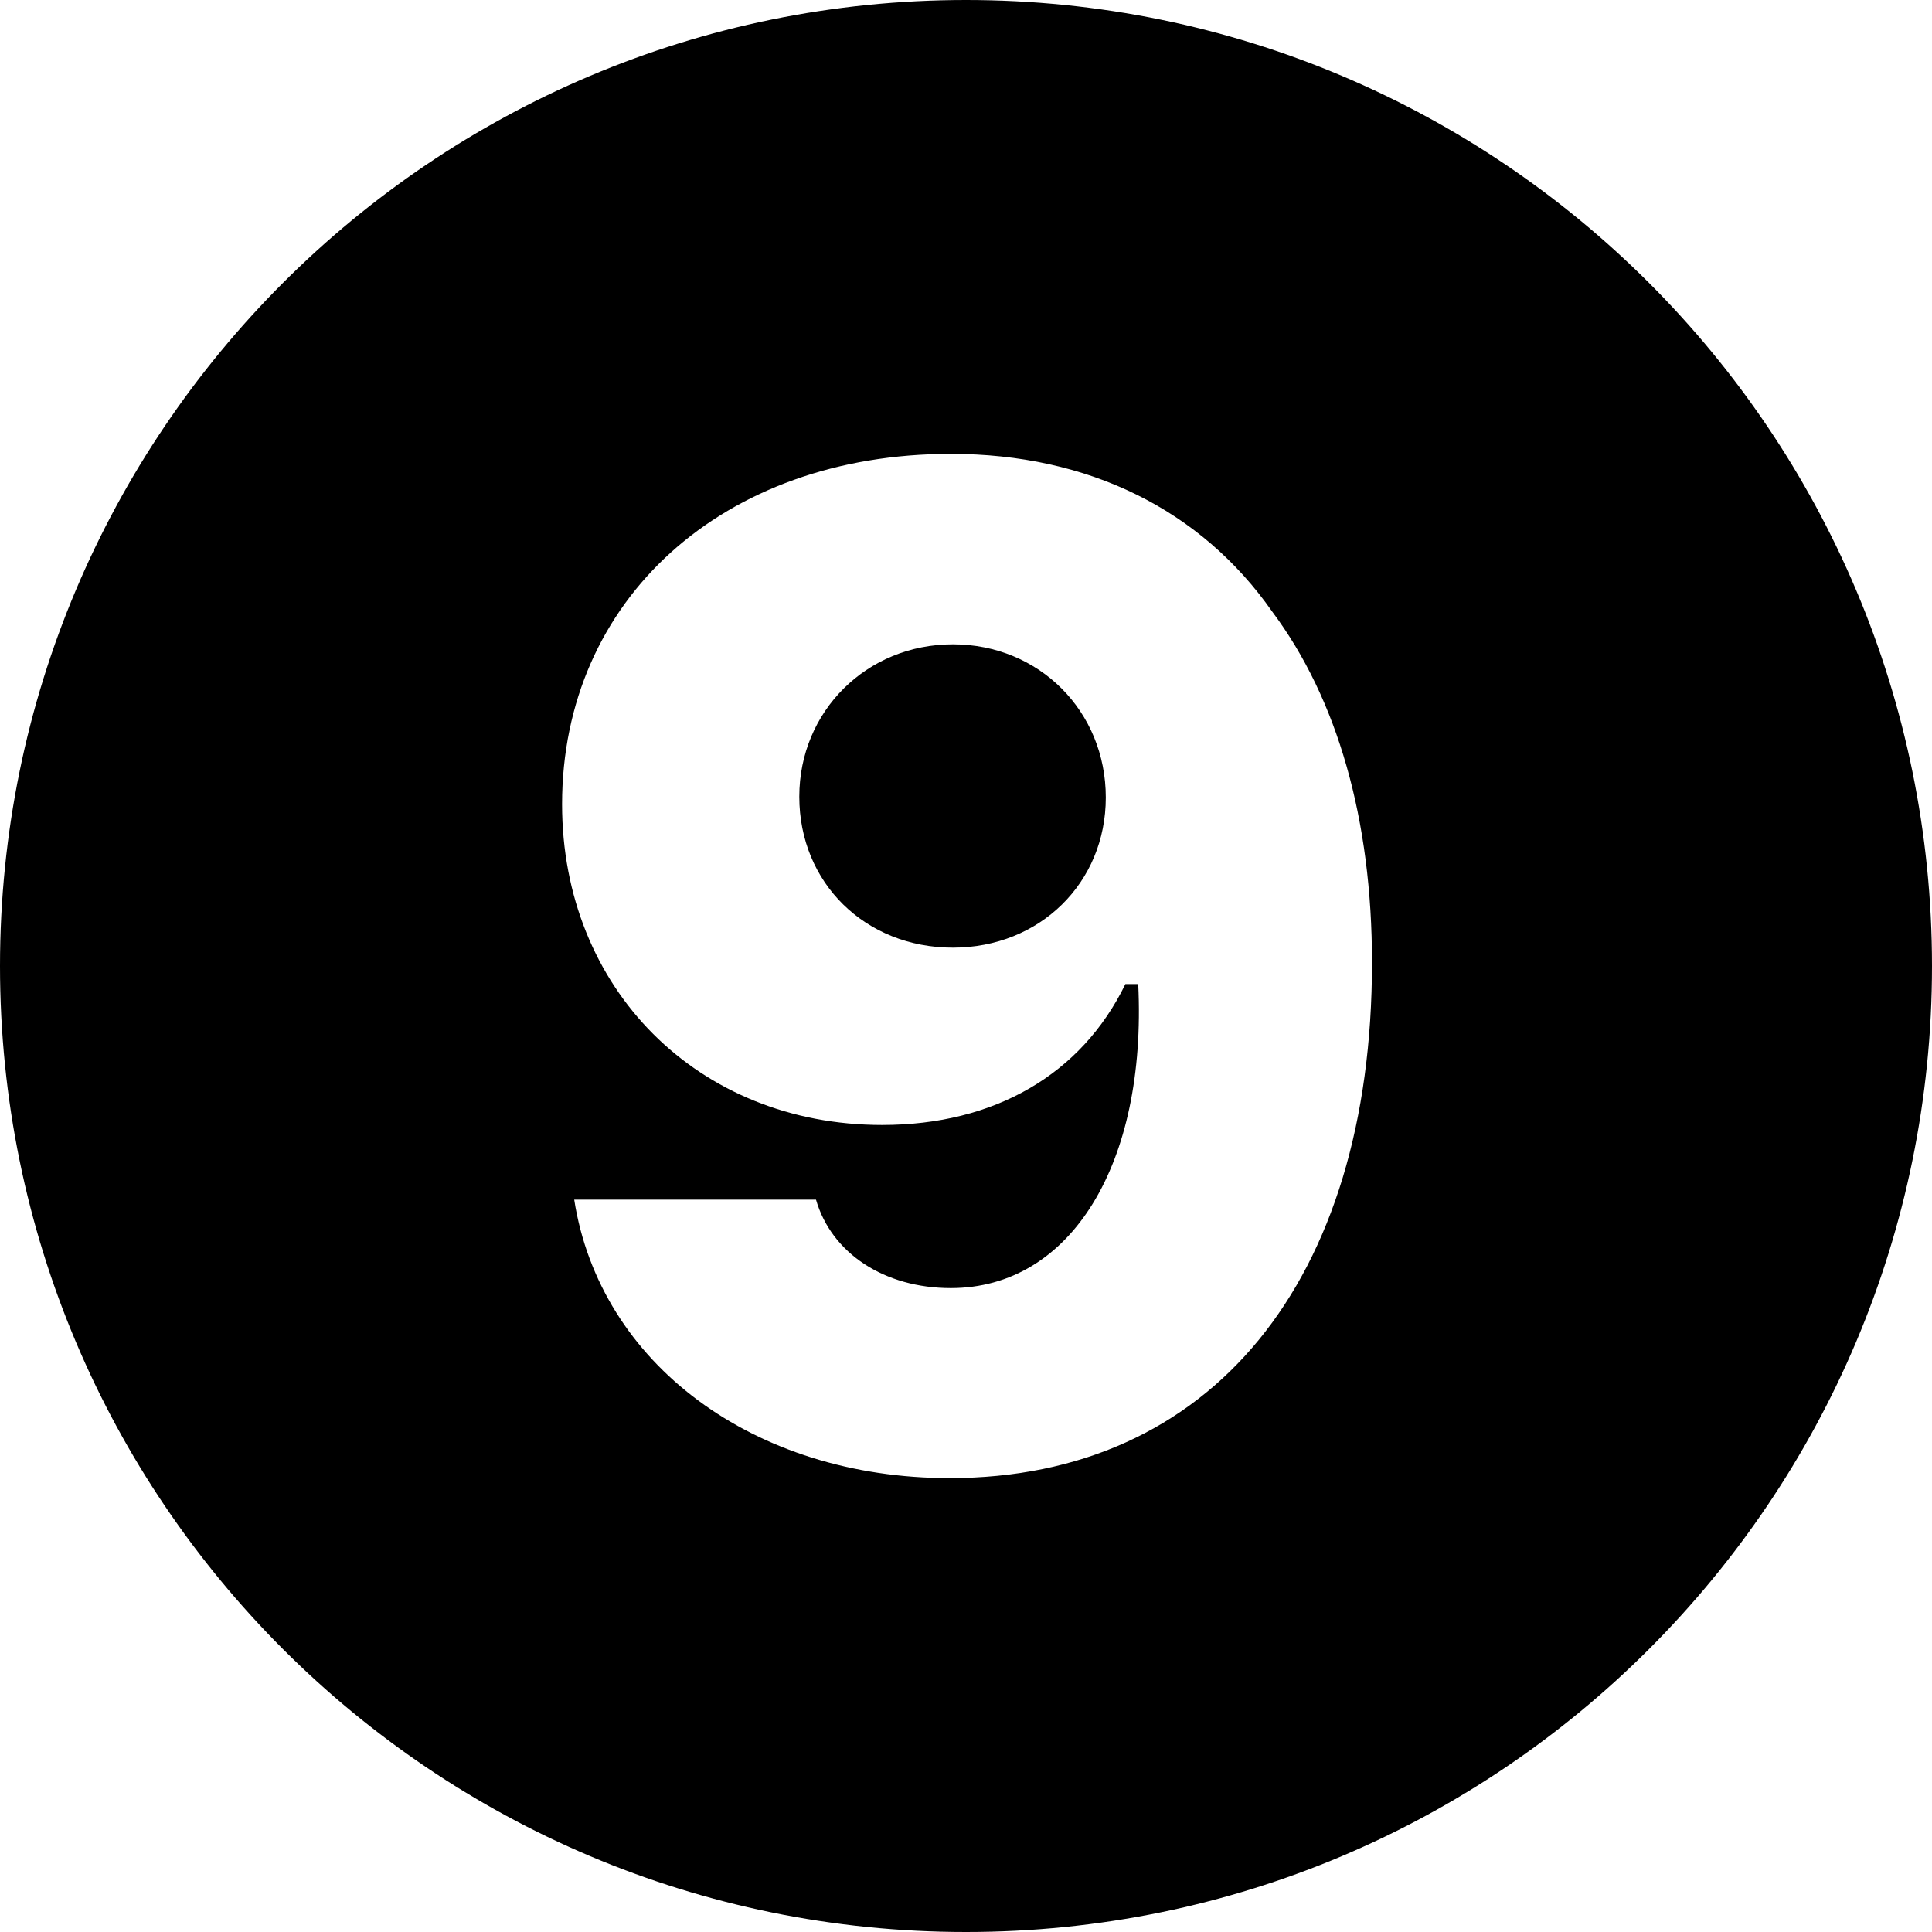 <?xml version="1.0" encoding="iso-8859-1"?>
<!-- Generator: Adobe Illustrator 22.0.1, SVG Export Plug-In . SVG Version: 6.00 Build 0)  -->
<svg version="1.1" id="Layer_1" xmlns="http://www.w3.org/2000/svg" xmlns:xlink="http://www.w3.org/1999/xlink" x="0px" y="0px"
	 viewBox="0 0 14 14" style="enable-background:new 0 0 14 14;" xml:space="preserve">
<path d="M8.013,5.779c0,0.619-0.479,1.088-1.108,1.088c-0.635,0-1.113-0.469-1.113-1.094c0-0.619,0.488-1.104,1.113-1.104
	S8.013,5.154,8.013,5.779z M14,7c0,3.866-3.134,7-7,7s-7-3.134-7-7c0-3.866,3.134-7,7-7S14,3.134,14,7z M9.942,6.975
	c0-1.035-0.249-1.908-0.723-2.543C8.702,3.693,7.886,3.289,6.89,3.289c-1.65,0-2.817,1.055-2.817,2.539
	c0,1.338,0.986,2.324,2.319,2.324c0.815,0,1.445-0.367,1.763-1.021c0,0,0.024,0,0.044,0s0.049,0,0.049,0
	C8.311,8.436,7.759,9.334,6.89,9.334c-0.479,0-0.864-0.25-0.977-0.641H4.161c0.186,1.191,1.304,2.018,2.72,2.018
	C8.775,10.711,9.942,9.285,9.942,6.975z"/>
</svg>
